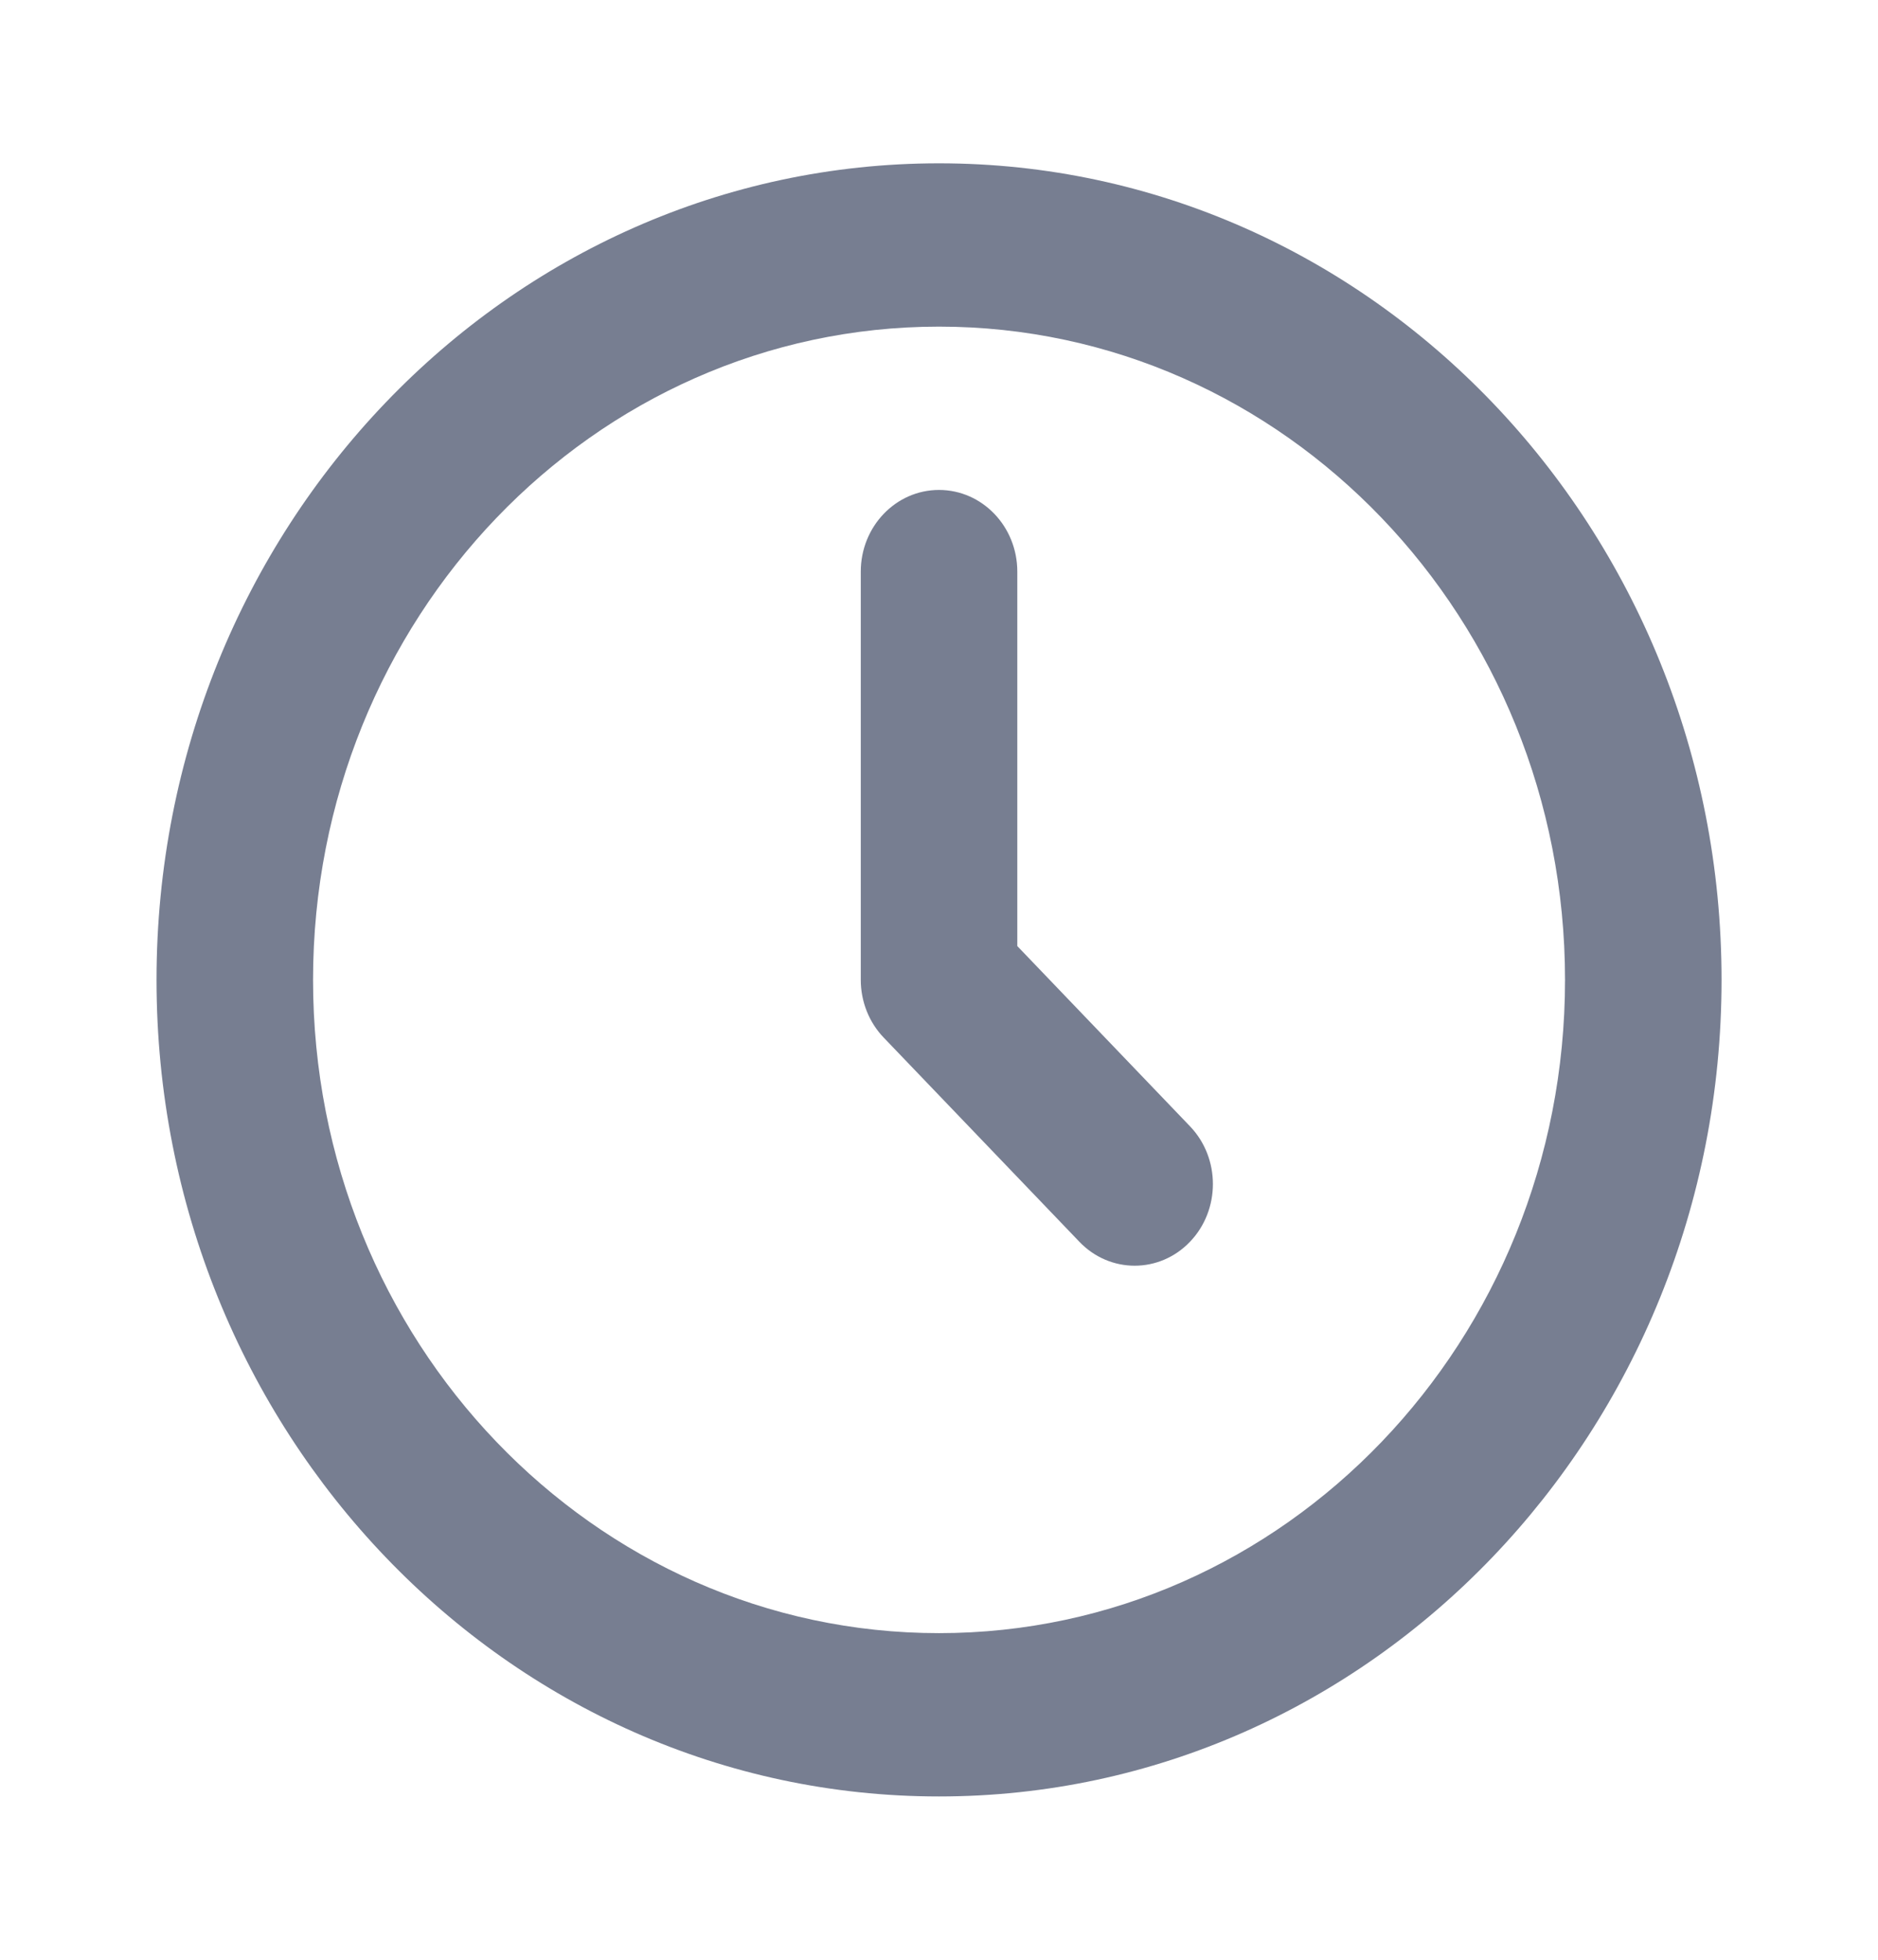 <svg width="23" height="24" viewBox="0 0 23 24" fill="none" xmlns="http://www.w3.org/2000/svg">
<path fill-rule="evenodd" clip-rule="evenodd" d="M11.5 20C15.735 20 19.167 16.418 19.167 12C19.167 7.582 15.735 4 11.5 4C7.266 4 3.834 7.582 3.834 12C3.834 16.418 7.266 20 11.5 20ZM11.5 22C16.793 22 21.084 17.523 21.084 12C21.084 6.477 16.793 2 11.5 2C6.208 2 1.917 6.477 1.917 12C1.917 17.523 6.208 22 11.5 22Z" fill="#777E91"/>
<path fill-rule="evenodd" clip-rule="evenodd" d="M11.5 6C12.03 6 12.459 6.448 12.459 7V11.586L14.574 13.793C14.948 14.183 14.948 14.817 14.574 15.207C14.2 15.598 13.593 15.598 13.219 15.207L10.823 12.707C10.643 12.52 10.542 12.265 10.542 12V7C10.542 6.448 10.971 6 11.5 6Z" fill="#777E91"/>
</svg>

